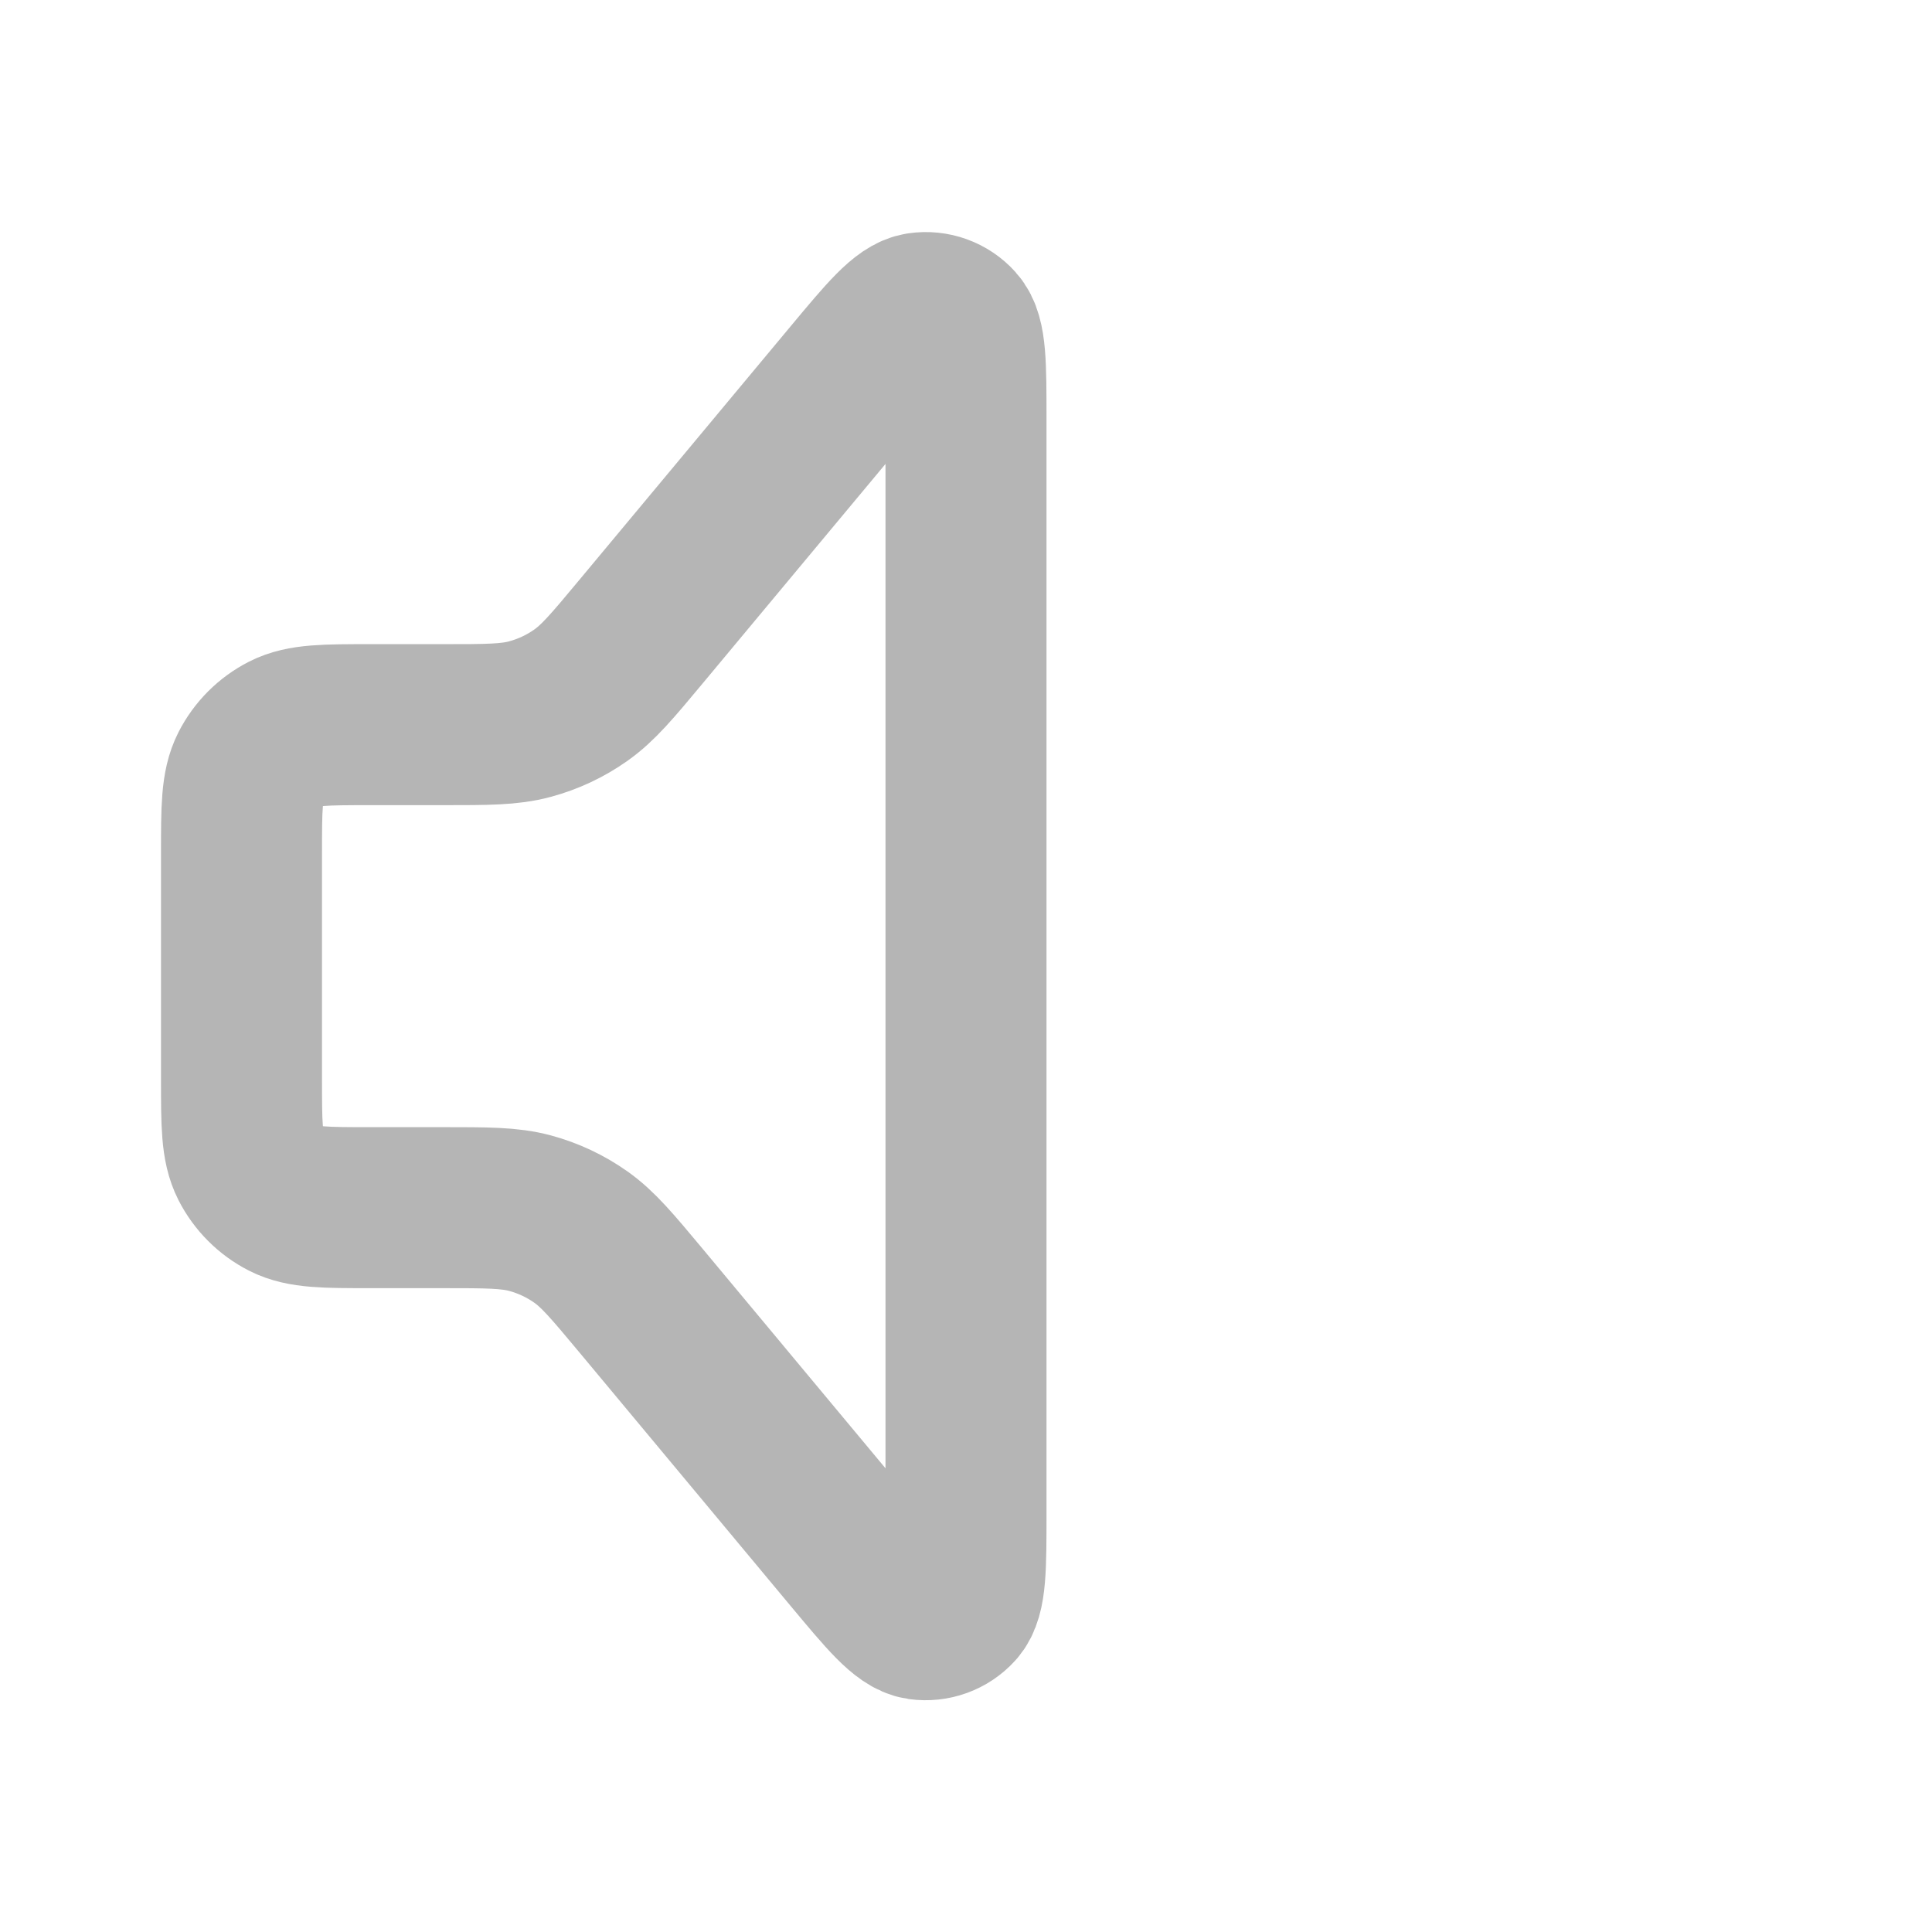<svg width="24" height="24" viewBox="0 0 24 24" fill="none" xmlns="http://www.w3.org/2000/svg">
<path d="M5.501 9.002H4.6C4.04 9.002 3.76 9.002 3.546 9.111C3.358 9.207 3.205 9.36 3.109 9.548C3 9.762 3 10.042 3 10.602V13.402C3 13.962 3 14.242 3.109 14.456C3.205 14.644 3.358 14.797 3.546 14.893C3.76 15.002 4.04 15.002 4.6 15.002H5.501C6.052 15.002 6.328 15.002 6.583 15.07C6.809 15.131 7.023 15.231 7.214 15.366C7.43 15.518 7.607 15.73 7.96 16.153L10.585 19.304C11.021 19.827 11.239 20.088 11.429 20.116C11.594 20.139 11.76 20.079 11.871 19.956C12 19.813 12 19.473 12 18.792V5.211C12 4.531 12 4.191 11.871 4.048C11.76 3.924 11.594 3.864 11.429 3.888C11.239 3.915 11.021 4.176 10.585 4.699L7.96 7.85C7.607 8.274 7.43 8.485 7.214 8.637C7.023 8.772 6.809 8.872 6.583 8.933C6.328 9.002 6.052 9.002 5.501 9.002Z" stroke="#B5B5B5" stroke-width="2" stroke-linecap="round" stroke-linejoin="round"/>
</svg>
